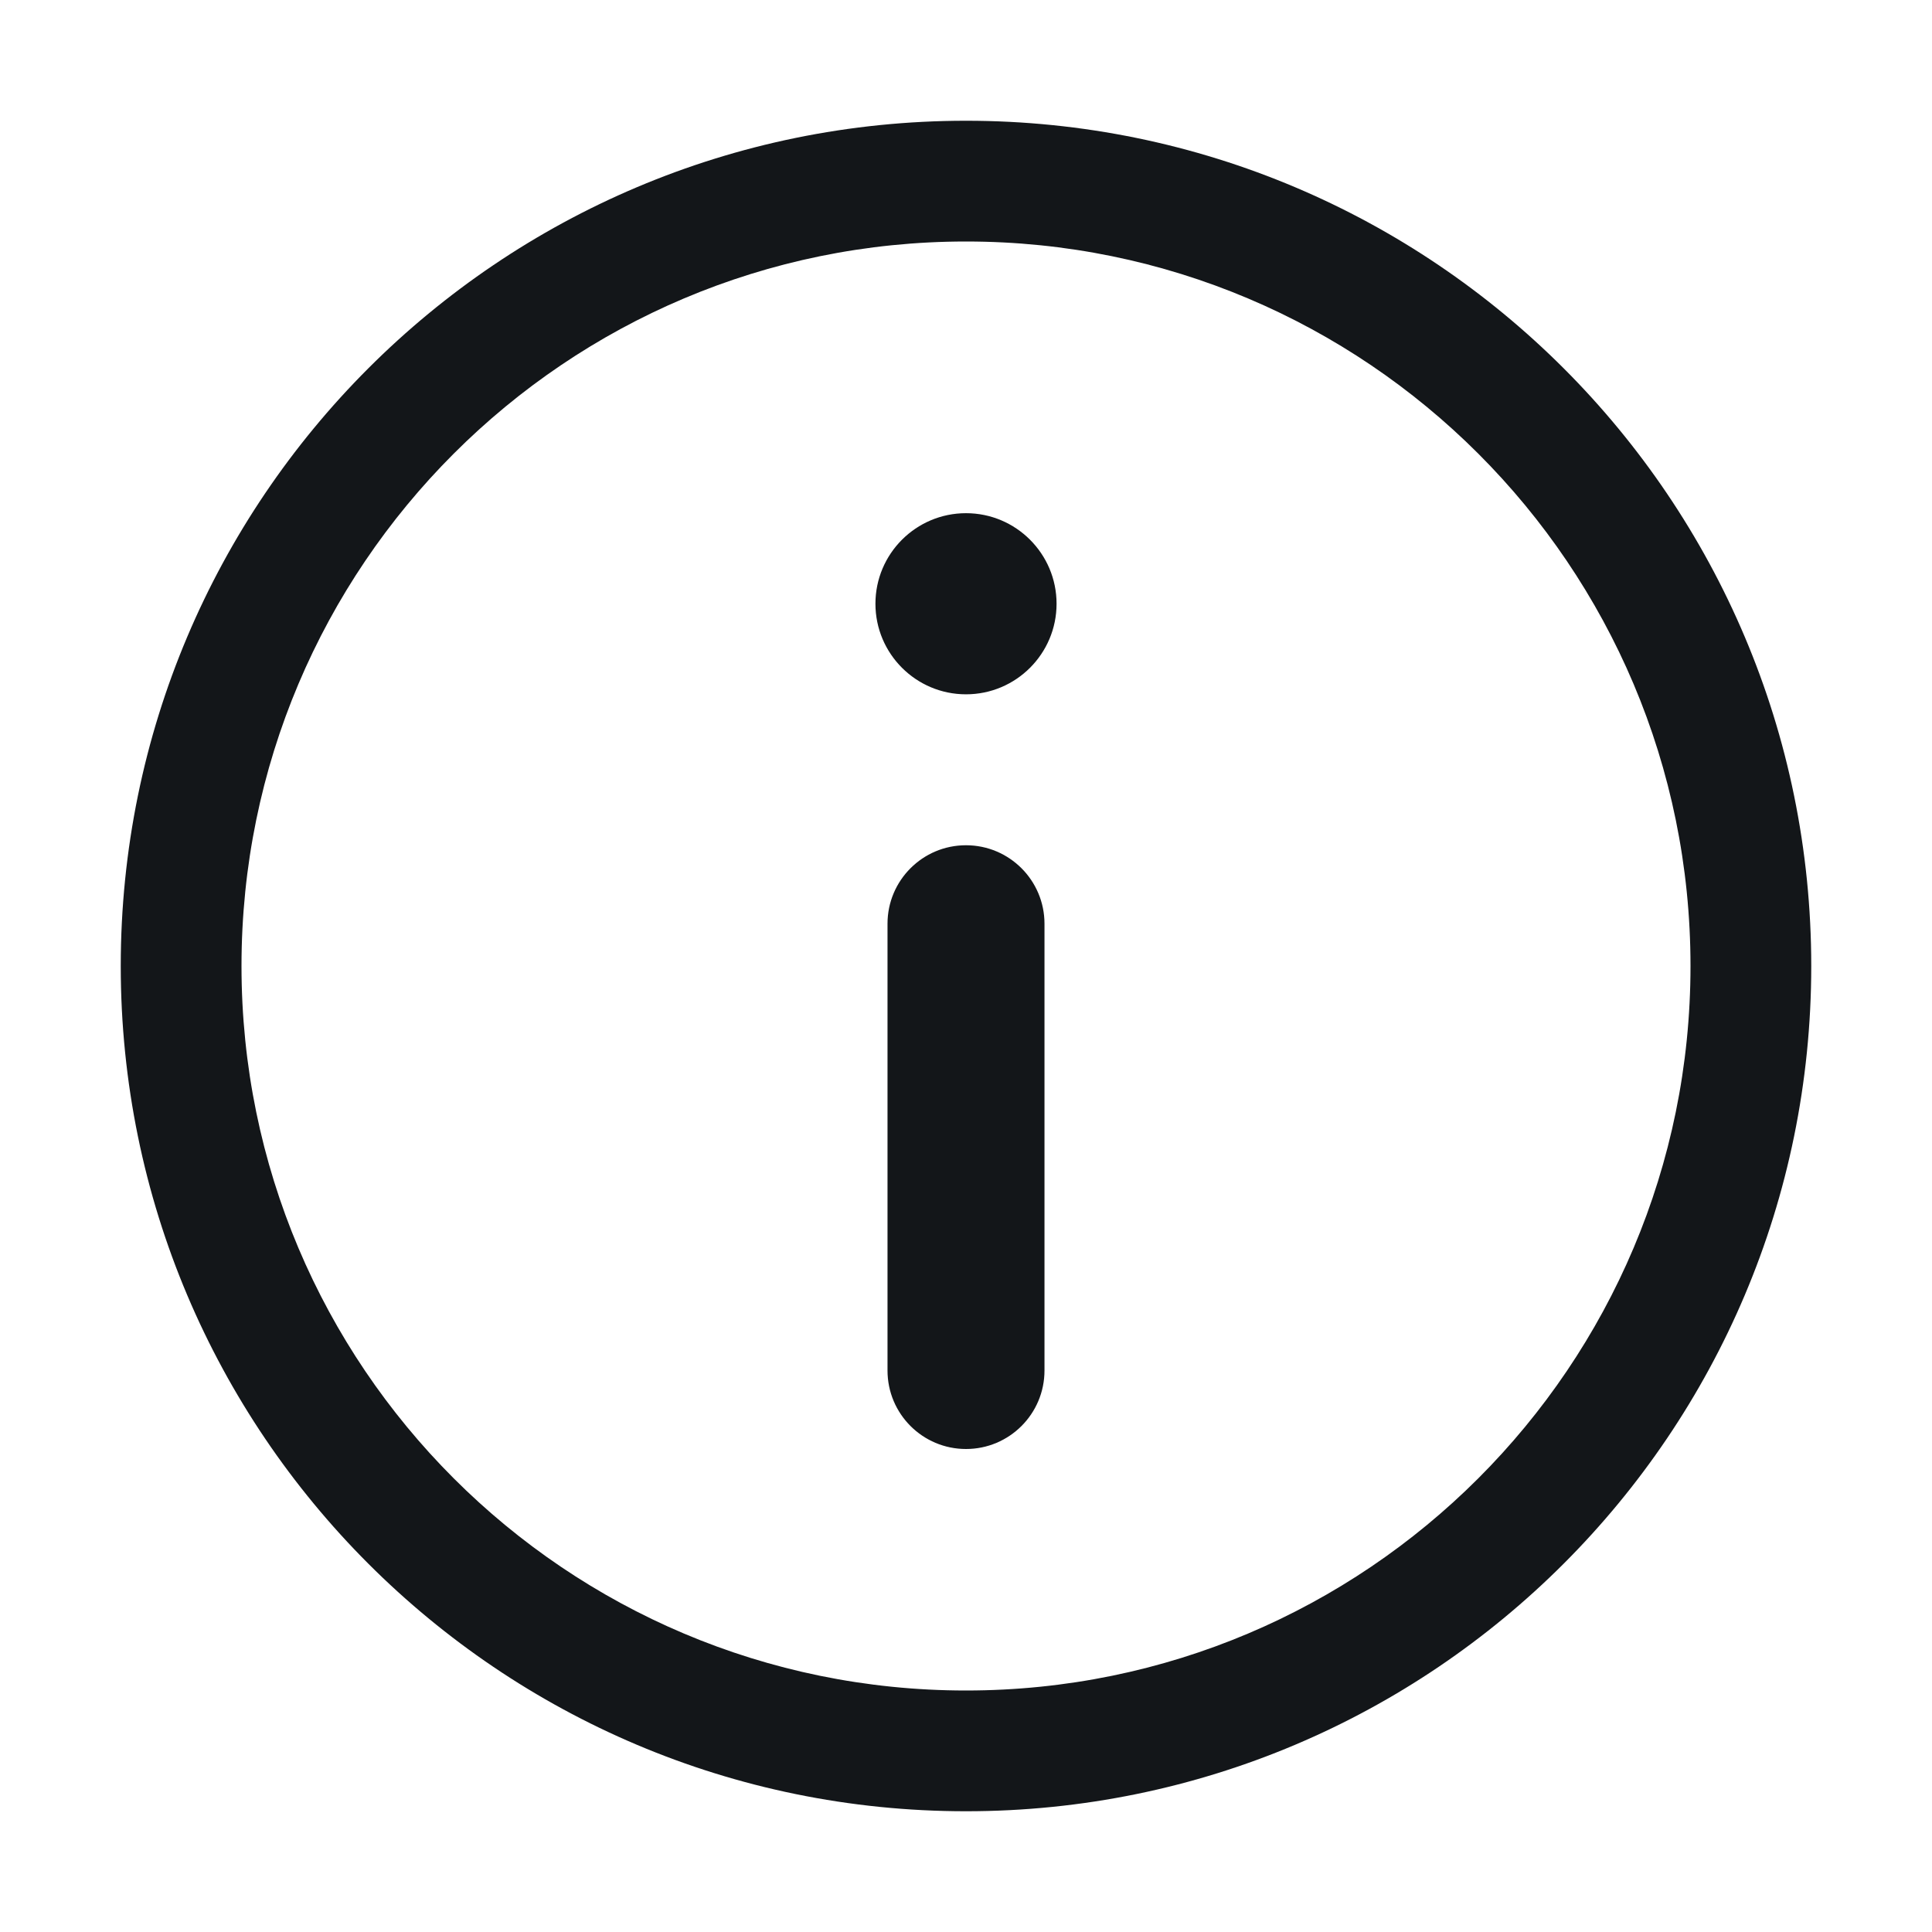 <svg width="16" height="16" viewBox="0 0 16 16" fill="none" xmlns="http://www.w3.org/2000/svg">
<path fill-rule="evenodd" clip-rule="evenodd" d="M14 8C14 11.314 11.314 14 8 14C4.686 14 2 11.314 2 8C2 4.686 4.686 2 8 2C11.314 2 14 4.686 14 8ZM15 8C15 11.866 11.866 15 8 15C4.134 15 1 11.866 1 8C1 4.134 4.134 1 8 1C11.866 1 15 4.134 15 8ZM8.75 5C8.75 5.414 8.414 5.75 8 5.75C7.586 5.75 7.25 5.414 7.25 5C7.25 4.586 7.586 4.25 8 4.25C8.414 4.25 8.75 4.586 8.75 5ZM8.65 7.65V11.35C8.65 11.709 8.359 12 8 12C7.641 12 7.35 11.709 7.35 11.35V7.65C7.35 7.291 7.641 7 8 7C8.359 7 8.65 7.291 8.65 7.65Z" fill="#131619"/>
<zoom style="dark" value="|:#F5F5F5"/>
</svg>
